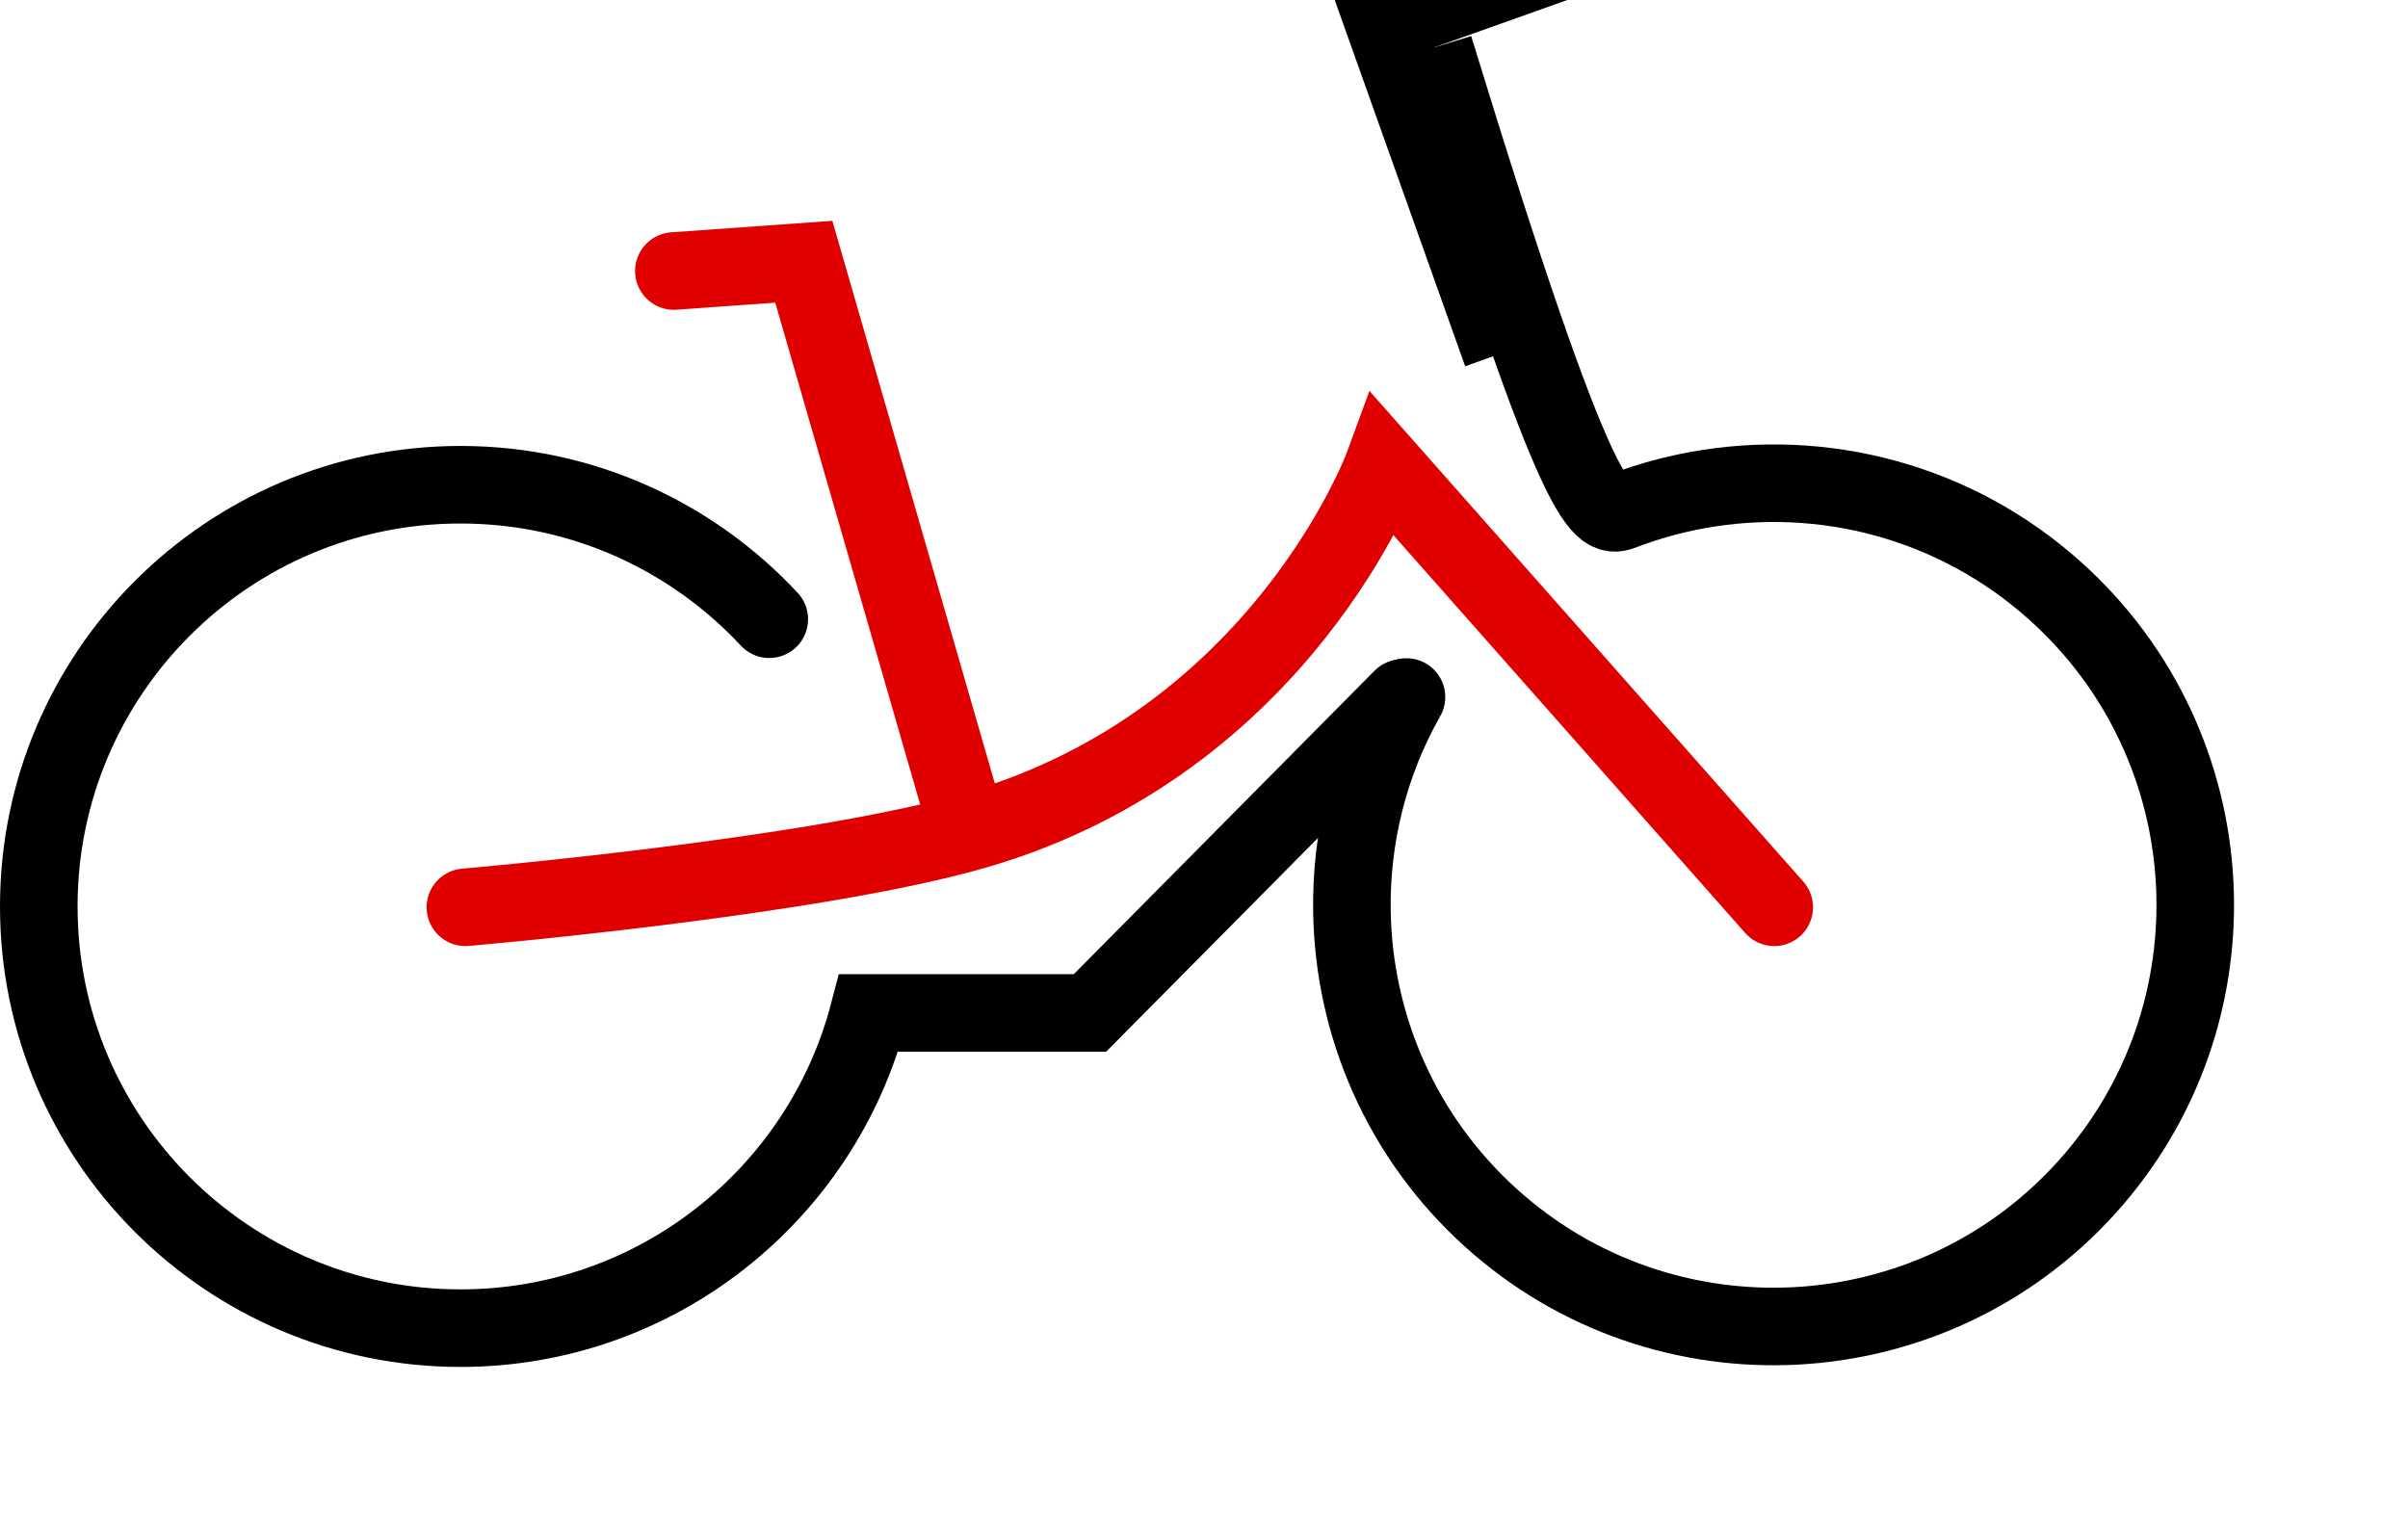 <svg xmlns:xlink="http://www.w3.org/1999/xlink" width="496.711" xmlns="http://www.w3.org/2000/svg" height="317.539" id="screenshot-50f6540c-57f9-80e3-8001-dd6dca60321c" viewBox="-8 -8 496.711 317.539" style="-webkit-print-color-adjust: exact;" fill="none" version="1.1"><g id="shape-50f6540c-57f9-80e3-8001-dd6dca60321c" rx="0" ry="0"><g id="shape-50f6540c-57f9-80e3-8001-dd6d21ab0f84"><g id="fills-50f6540c-57f9-80e3-8001-dd6d21ab0f84"><path rx="0" ry="0" d="M281.221,136L216.828,200.976L171.196,200.976C161.449,238.367,127.426,266,87,266C38.983,266,0,227.017,0,179C0,130.983,38.983,92,87,92C112.134,92,134.792,102.681,150.681,119.748" style="opacity: 1;"/></g><g id="strokes-50f6540c-57f9-80e3-8001-dd6d21ab0f84"><g class="stroke-shape"><path rx="0" ry="0" d="M281.221,136L216.828,200.976L171.196,200.976C161.449,238.367,127.426,266,87,266C38.983,266,0,227.017,0,179C0,130.983,38.983,92,87,92C112.134,92,134.792,102.681,150.681,119.748" style="opacity: 1; fill: none; stroke-width: 16; stroke: rgb(0, 0, 0); stroke-opacity: 1; stroke-linecap: round;"/></g></g></g><g id="shape-50f6540c-57f9-80e3-8001-dd6d21ab0f85"><g id="fills-50f6540c-57f9-80e3-8001-dd6d21ab0f85"><path rx="0" ry="0" d="M88,179.176C88,179.176,159.745,173.03,193.362,163.242C256.556,144.842,277.377,88,277.377,88L357.984,179.176" style="opacity: 1;"/></g><g id="strokes-50f6540c-57f9-80e3-8001-dd6d21ab0f85"><g class="stroke-shape"><path rx="0" ry="0" d="M88,179.176C88,179.176,159.745,173.03,193.362,163.242C256.556,144.842,277.377,88,277.377,88L357.984,179.176" style="opacity: 1; fill: none; stroke-width: 16; stroke: rgb(224, 0, 0); stroke-opacity: 1; stroke-linecap: round;"/></g></g></g><g id="shape-50f6540c-57f9-80e3-8001-dd6d21ab0f86"><g id="fills-50f6540c-57f9-80e3-8001-dd6d21ab0f86"><path rx="0" ry="0" d="M131,47.91L157.808,46L191.726,163.475" style="opacity: 1;"/></g><g id="strokes-50f6540c-57f9-80e3-8001-dd6d21ab0f86"><g class="stroke-shape"><path rx="0" ry="0" d="M131,47.91L157.808,46L191.726,163.475" style="opacity: 1; fill: none; stroke-width: 16; stroke: rgb(224, 0, 0); stroke-opacity: 1; stroke-linecap: round;"/></g></g></g><g id="shape-50f6540c-57f9-80e3-8001-dd6d21ab0f88"><g id="fills-50f6540c-57f9-80e3-8001-dd6d21ab0f88"><path rx="0" ry="0" d="M287.82,1.786C318.202,101.062,322.49,99.026,326.891,97.356C331.878,95.464,337.011,94.044,342.219,93.098C367.826,88.445,395.239,95.272,416.058,114.017C451.741,146.147,454.626,201.202,422.497,236.885C390.368,272.569,335.312,275.454,299.629,243.325C280.951,226.507,271.259,203.408,270.872,180.093C270.618,164.858,274.338,149.53,282.121,135.803" style="opacity: 1;"/></g><g id="strokes-50f6540c-57f9-80e3-8001-dd6d21ab0f88"><g class="stroke-shape"><defs><marker refX="2" fill-opacity="1" orient="auto-start-reverse" id="marker-c54b7b7b-8f6c-80f0-8001-dd6dd0e1303b-line-arrow" viewBox="0 0 3 6" fill="#000000" refY="3" markerWidth="8.5" markerHeight="8.5"><path d="M 0.5 0.5 L 3 3 L 0.5 5.5 L 0 5 L 2 3 L 0 1 z"/></marker><marker refX="3" fill-opacity="1" orient="auto-start-reverse" id="marker-c54b7b7b-8f6c-80f0-8001-dd6dd0e1303b-round" viewBox="0 0 6 6" fill="#000000" refY="3" markerWidth="6" markerHeight="6"><path d="M 3 2.5 A 0.5 0.5 0 0 1 3 3.5 "/></marker></defs><path rx="0" ry="0" d="M287.82,1.786C318.202,101.062,322.49,99.026,326.891,97.356C331.878,95.464,337.011,94.044,342.219,93.098C367.826,88.445,395.239,95.272,416.058,114.017C451.741,146.147,454.626,201.202,422.497,236.885C390.368,272.569,335.312,275.454,299.629,243.325C280.951,226.507,271.259,203.408,270.872,180.093C270.618,164.858,274.338,149.53,282.121,135.803" style="opacity: 1; fill: none; stroke-width: 16; stroke: rgb(0, 0, 0); stroke-opacity: 1; marker-start: url(&quot;#marker-c54b7b7b-8f6c-80f0-8001-dd6dd0e1303b-line-arrow&quot;); marker-end: url(&quot;#marker-c54b7b7b-8f6c-80f0-8001-dd6dd0e1303b-round&quot;);"/></g></g></g></g></svg>